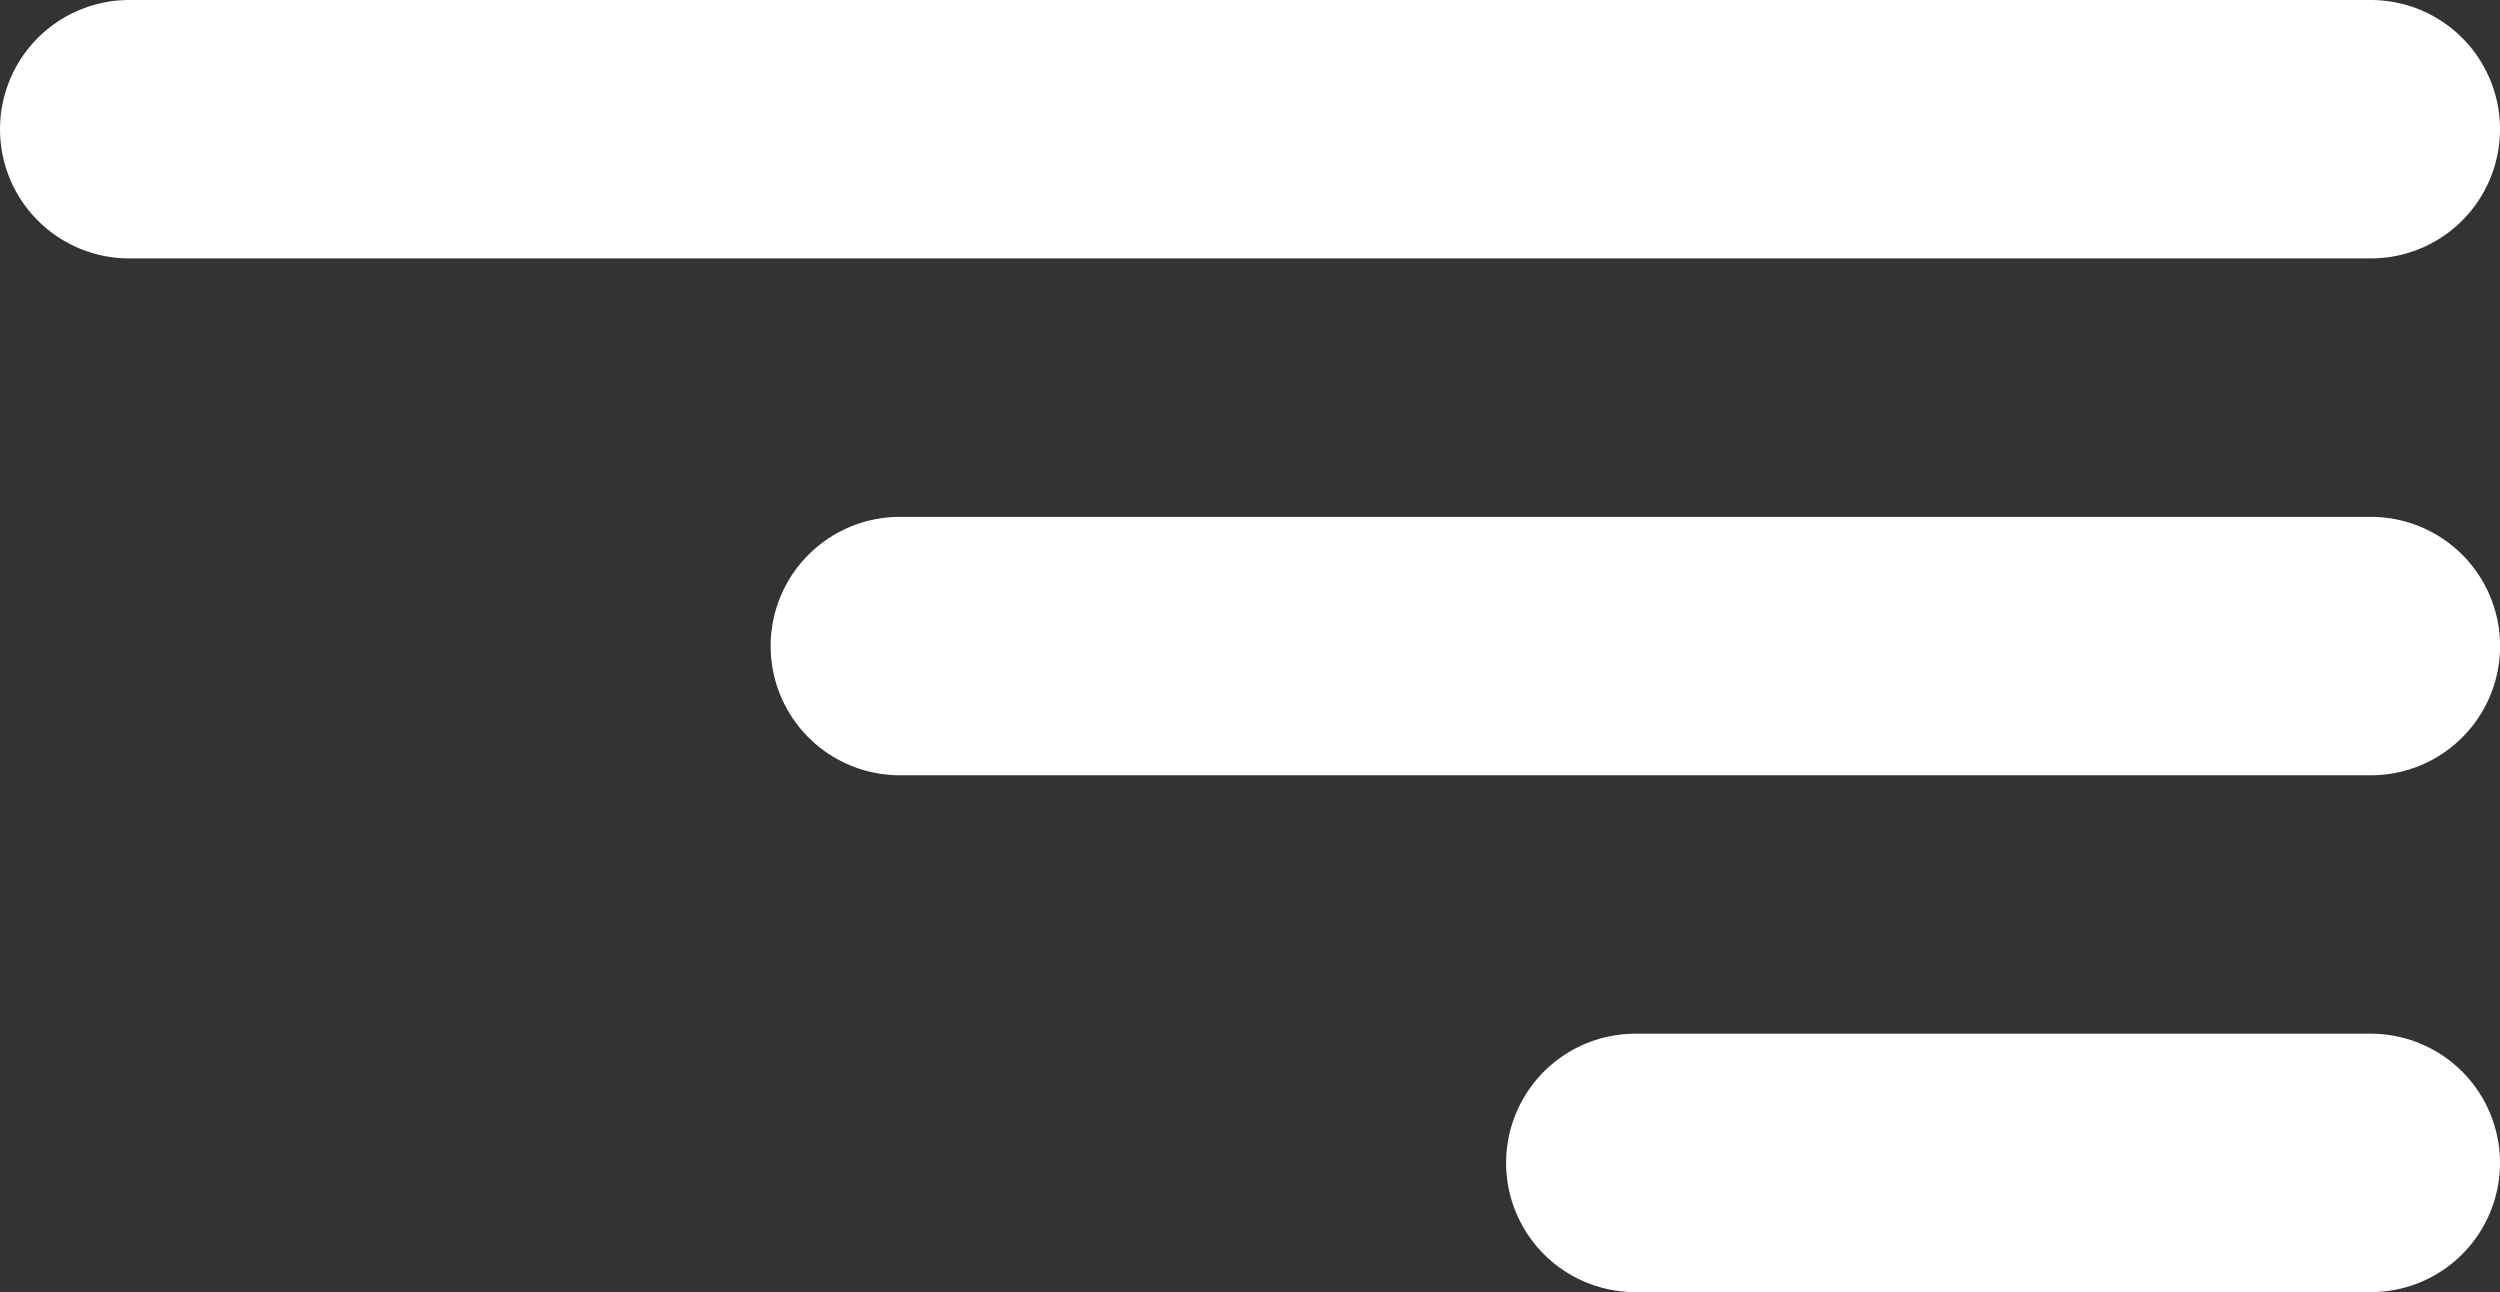 <svg xmlns="http://www.w3.org/2000/svg" width="29.022" height="15" viewBox="0 0 29.022 15">
  <rect x="0" y="0" width="29.022" height="15" fill="#333333" stroke="none"/>
  <g id="Group_318" data-name="Group 318" transform="translate(-32.548 -55)">
    <path id="Path_84" data-name="Path 84" d="M2967.07,211.082h-26.022" transform="translate(-2907 -154.582)" fill="none" stroke="#fff" stroke-linecap="round" stroke-width="3"/>
    <path id="Path_85" data-name="Path 85" d="M2958.125,219.819h-17.077" transform="translate(-2898.054 -157.319)" fill="none" stroke="#fff" stroke-linecap="round" stroke-width="3"/>
    <path id="Path_86" data-name="Path 86" d="M2949.586,229.35h-8.538" transform="translate(-2889.516 -160.85)" fill="none" stroke="#fff" stroke-linecap="round" stroke-width="3"/>
  </g>
</svg>
